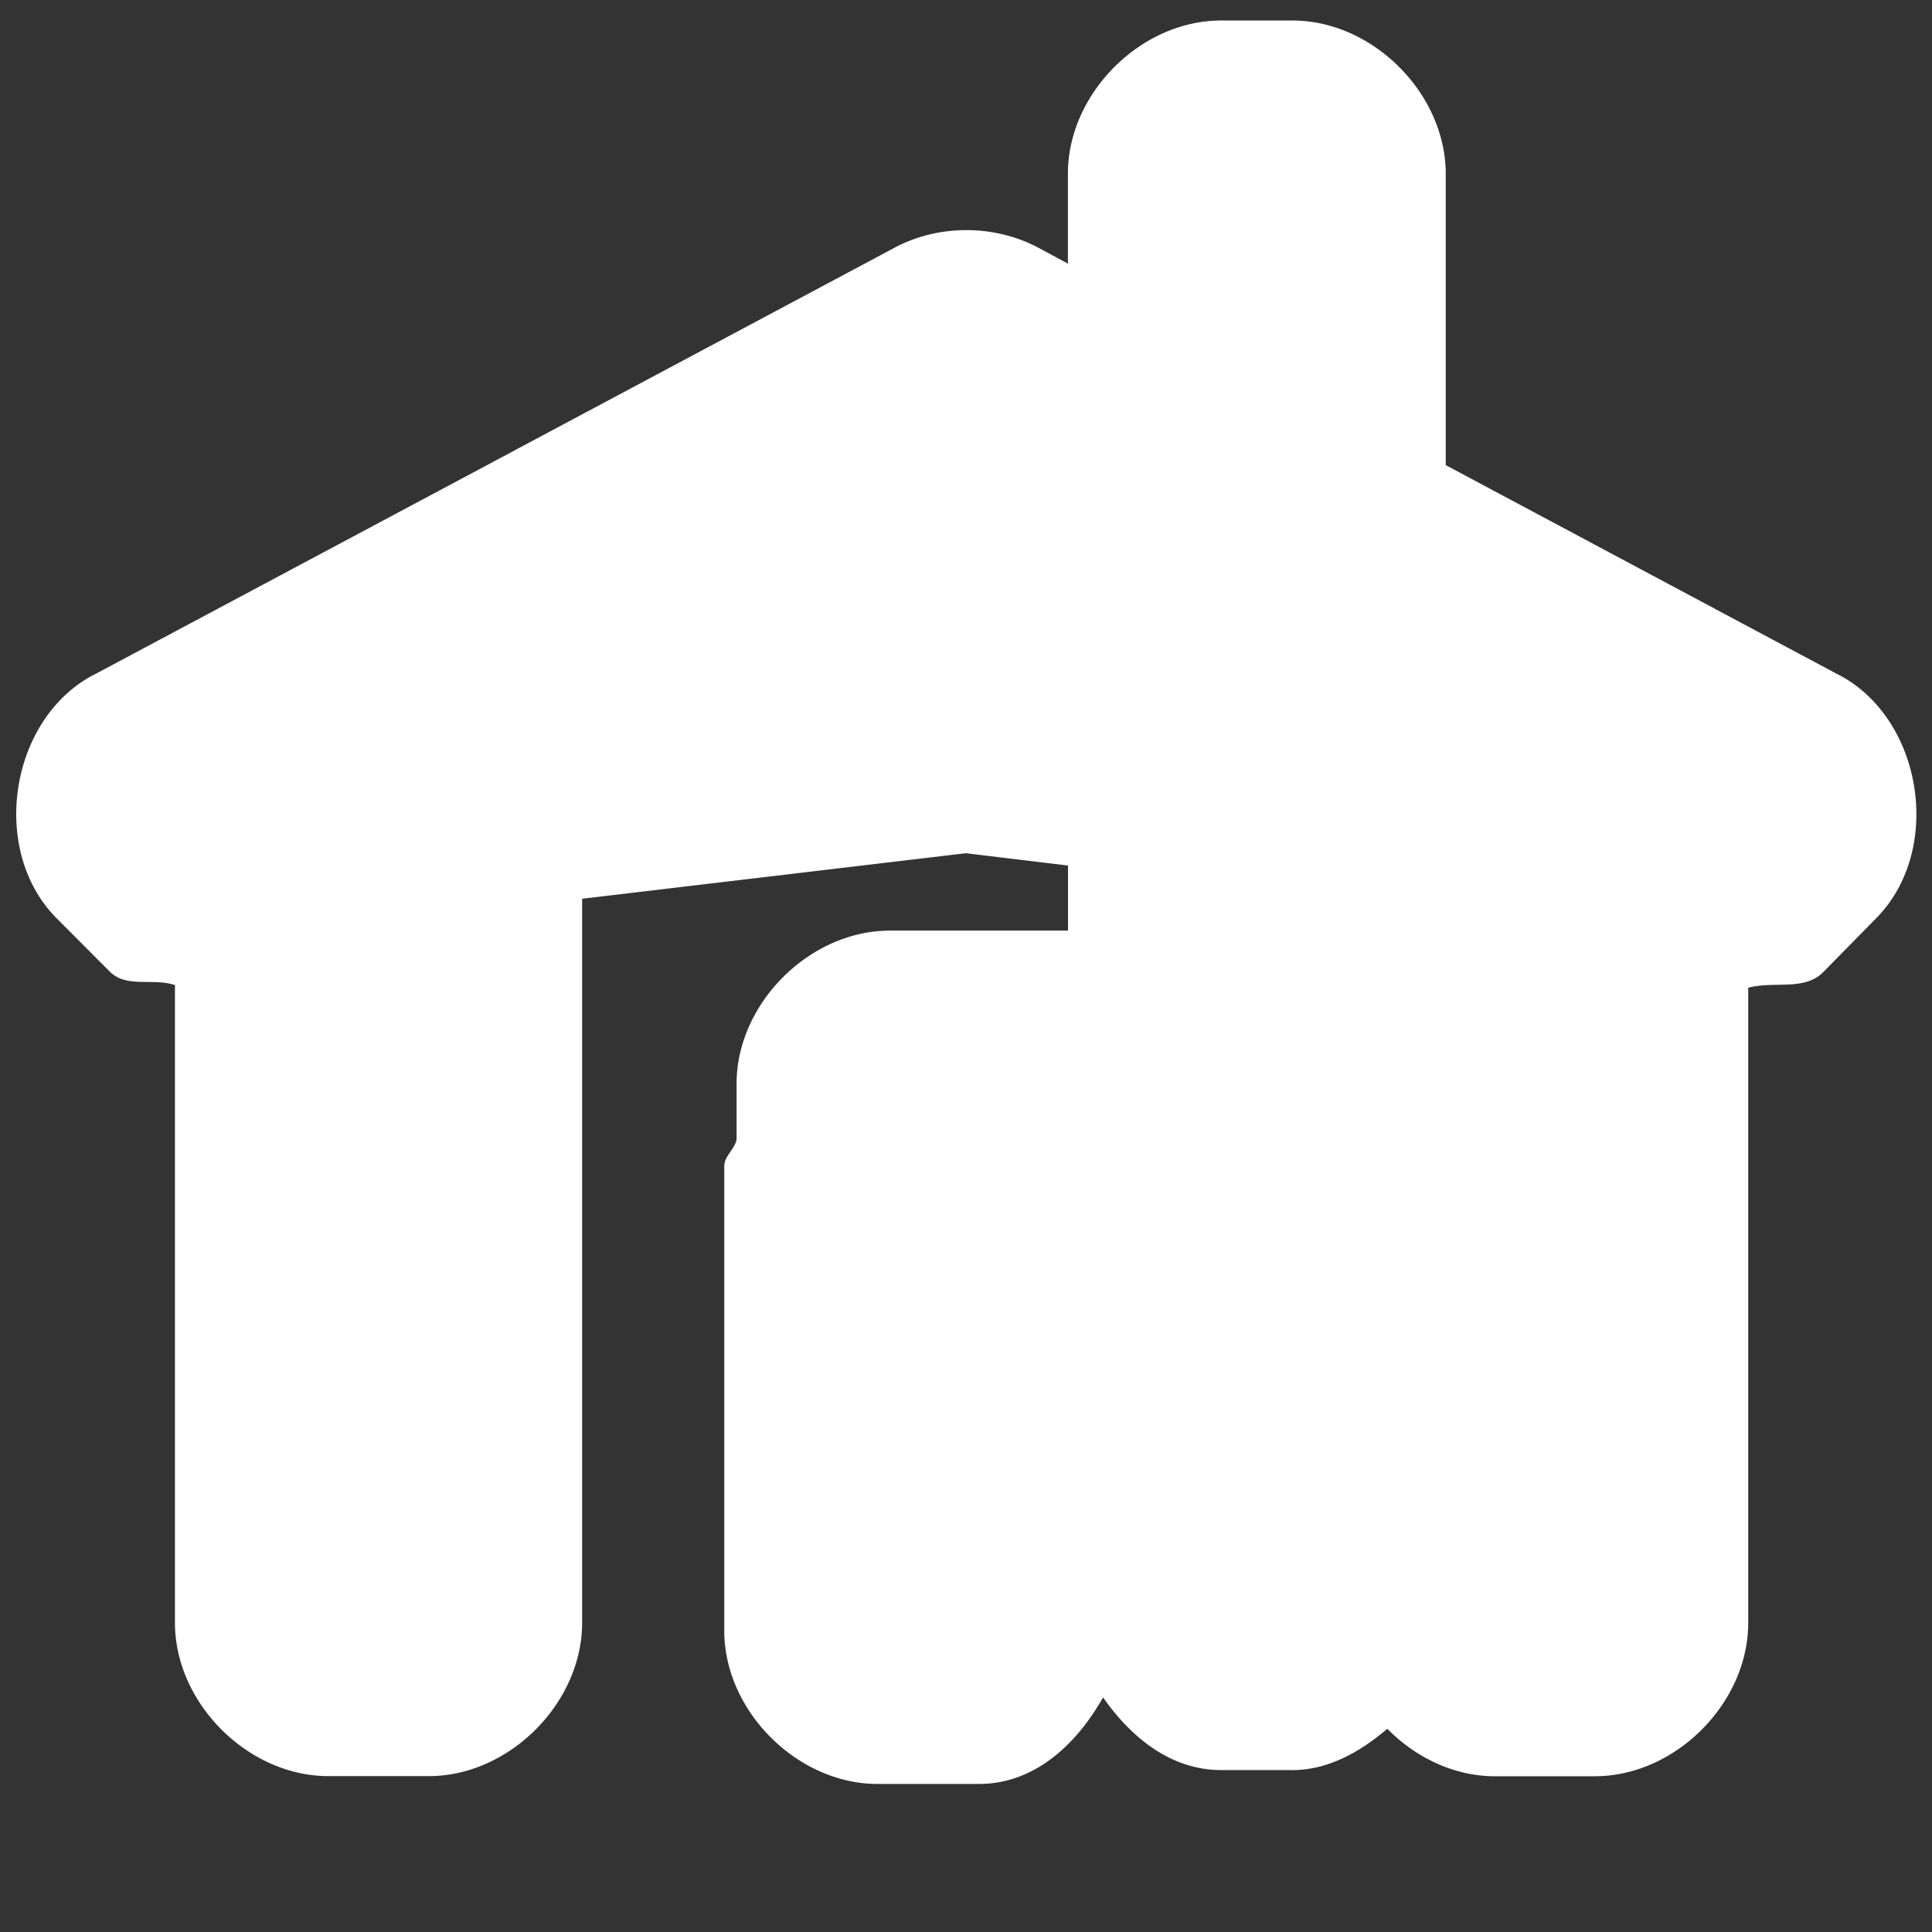 <?xml version="1.0" encoding="UTF-8" standalone="no"?>
<!-- Created with Inkscape (http://www.inkscape.org/) -->

<svg
   xmlns:dc="http://purl.org/dc/elements/1.1/"
   xmlns:cc="http://creativecommons.org/ns#"
   xmlns:rdf="http://www.w3.org/1999/02/22-rdf-syntax-ns#"
   xmlns:svg="http://www.w3.org/2000/svg"
   xmlns="http://www.w3.org/2000/svg"
   xmlns:sodipodi="http://sodipodi.sourceforge.net/DTD/sodipodi-0.dtd"
   xmlns:inkscape="http://www.inkscape.org/namespaces/inkscape"
   version="1.0"
   width="16"
   height="16"
   id="svg2"
   sodipodi:version="0.32"
   inkscape:version="0.91 r"
   sodipodi:docname="h_topo_wilderness_hut_shield.svg"
   inkscape:output_extension="org.inkscape.output.svg.inkscape">
  <rect width="100%" height="100%" fill="#333333" stroke="none"/>
  <sodipodi:namedview
     inkscape:window-height="1006"
     inkscape:window-width="1920"
     inkscape:pageshadow="2"
     inkscape:pageopacity="0.0"
     guidetolerance="10.0"
     gridtolerance="10.0"
     objecttolerance="10.0"
     borderopacity="1.0"
     bordercolor="#666666"
     pagecolor="#ffffff"
     id="base"
     showgrid="false"
     inkscape:zoom="33.937499"
     inkscape:cx="1.9478423"
     inkscape:cy="8.1469876"
     inkscape:window-x="1920"
     inkscape:window-y="0"
     inkscape:current-layer="svg2"
     inkscape:window-maximized="1"
     showguides="true"
     inkscape:guide-bbox="true" />
  <defs
     id="defs4">
    <inkscape:perspective
       sodipodi:type="inkscape:persp3d"
       inkscape:vp_x="0 : 290 : 1"
       inkscape:vp_y="0 : 1000 : 0"
       inkscape:vp_z="580 : 290 : 1"
       inkscape:persp3d-origin="290 : 193.33333 : 1"
       id="perspective12" />
    <style
       type="text/css"
       id="style6">
   
    .fil0 {fill:#EF7900}
   
  </style>
    <inkscape:perspective
       id="perspective6807"
       inkscape:persp3d-origin="29.116032 : 19.410688 : 1"
       inkscape:vp_z="58.232063 : 29.116032 : 1"
       inkscape:vp_y="0 : 1000 : 0"
       inkscape:vp_x="0 : 29.116032 : 1"
       sodipodi:type="inkscape:persp3d" />
    <inkscape:perspective
       id="perspective6954"
       inkscape:persp3d-origin="290 : 193.33333 : 1"
       inkscape:vp_z="580 : 290 : 1"
       inkscape:vp_y="0 : 1000 : 0"
       inkscape:vp_x="0 : 290 : 1"
       sodipodi:type="inkscape:persp3d" />
    <inkscape:perspective
       id="perspective2541"
       inkscape:persp3d-origin="240 : 160 : 1"
       inkscape:vp_z="480 : 240 : 1"
       inkscape:vp_y="0 : 1000 : 0"
       inkscape:vp_x="0 : 240 : 1"
       sodipodi:type="inkscape:persp3d" />
    <inkscape:perspective
       id="perspective2750"
       inkscape:persp3d-origin="215 : 143.33333 : 1"
       inkscape:vp_z="430 : 215 : 1"
       inkscape:vp_y="0 : 1000 : 0"
       inkscape:vp_x="0 : 215 : 1"
       sodipodi:type="inkscape:persp3d" />
    <inkscape:perspective
       id="perspective3730"
       inkscape:persp3d-origin="88.929146 : 101.19778 : 1"
       inkscape:vp_z="177.85829 : 151.79668 : 1"
       inkscape:vp_y="0 : 1000 : 0"
       inkscape:vp_x="0 : 151.79668 : 1"
       sodipodi:type="inkscape:persp3d" />
    <marker
       inkscape:stockid="TriangleInM"
       orient="auto"
       refY="0"
       refX="0"
       id="TriangleInM-3"
       style="overflow:visible"
       inkscape:isstock="true">
      <path
         inkscape:connector-curvature="0"
         id="path4303-6"
         d="m 5.77,0 -8.65,5 0,-10 8.65,5 z"
         style="fill:#ffffff;fill-opacity:1;fill-rule:evenodd;stroke:#ffffff;stroke-width:1pt;stroke-opacity:1"
         transform="scale(-0.4,-0.4)" />
    </marker>
    <marker
       inkscape:stockid="TriangleOutM"
       orient="auto"
       refY="0"
       refX="0"
       id="TriangleOutM-7"
       style="overflow:visible"
       inkscape:isstock="true">
      <path
         inkscape:connector-curvature="0"
         id="path4312-5"
         d="m 5.77,0 -8.65,5 0,-10 8.65,5 z"
         style="fill:#ffffff;fill-opacity:1;fill-rule:evenodd;stroke:#ffffff;stroke-width:1pt;stroke-opacity:1"
         transform="scale(0.4,0.4)" />
    </marker>
    <marker
       inkscape:stockid="TriangleInM"
       orient="auto"
       refY="0"
       refX="0"
       id="TriangleInM"
       style="overflow:visible"
       inkscape:isstock="true">
      <path
         inkscape:connector-curvature="0"
         id="path4303"
         d="m 5.77,0 -8.65,5 0,-10 8.65,5 z"
         style="fill:#ffffff;fill-opacity:1;fill-rule:evenodd;stroke:#ffffff;stroke-width:1pt;stroke-opacity:1"
         transform="scale(-0.4,-0.4)" />
    </marker>
    <marker
       inkscape:stockid="TriangleOutM"
       orient="auto"
       refY="0"
       refX="0"
       id="TriangleOutM"
       style="overflow:visible"
       inkscape:isstock="true">
      <path
         inkscape:connector-curvature="0"
         id="path4312"
         d="m 5.77,0 -8.65,5 0,-10 8.65,5 z"
         style="fill:#ffffff;fill-opacity:1;fill-rule:evenodd;stroke:#ffffff;stroke-width:1pt;stroke-opacity:1"
         transform="scale(0.4,0.4)" />
    </marker>
    <marker
       inkscape:stockid="TriangleInM"
       orient="auto"
       refY="0"
       refX="0"
       id="TriangleInM-3-3"
       style="overflow:visible"
       inkscape:isstock="true">
      <path
         inkscape:connector-curvature="0"
         id="path4303-6-6"
         d="m 5.77,0 -8.65,5 0,-10 8.65,5 z"
         style="fill:#ffffff;fill-opacity:1;fill-rule:evenodd;stroke:#ffffff;stroke-width:1pt;stroke-opacity:1"
         transform="scale(-0.4,-0.4)" />
    </marker>
    <marker
       inkscape:stockid="TriangleOutM"
       orient="auto"
       refY="0"
       refX="0"
       id="TriangleOutM-7-7"
       style="overflow:visible"
       inkscape:isstock="true">
      <path
         inkscape:connector-curvature="0"
         id="path4312-5-5"
         d="m 5.77,0 -8.65,5 0,-10 8.65,5 z"
         style="fill:#ffffff;fill-opacity:1;fill-rule:evenodd;stroke:#ffffff;stroke-width:1pt;stroke-opacity:1"
         transform="scale(0.4,0.4)" />
    </marker>
    <marker
       inkscape:stockid="TriangleInM"
       orient="auto"
       refY="0"
       refX="0"
       id="TriangleInM-3-5"
       style="overflow:visible"
       inkscape:isstock="true">
      <path
         inkscape:connector-curvature="0"
         id="path4303-6-62"
         d="m 5.77,0 -8.65,5 0,-10 8.65,5 z"
         style="fill:#ffffff;fill-opacity:1;fill-rule:evenodd;stroke:#ffffff;stroke-width:1pt;stroke-opacity:1"
         transform="scale(-0.4,-0.4)" />
    </marker>
    <marker
       inkscape:stockid="TriangleOutM"
       orient="auto"
       refY="0"
       refX="0"
       id="TriangleOutM-7-9"
       style="overflow:visible"
       inkscape:isstock="true">
      <path
         inkscape:connector-curvature="0"
         id="path4312-5-1"
         d="m 5.77,0 -8.65,5 0,-10 8.65,5 z"
         style="fill:#ffffff;fill-opacity:1;fill-rule:evenodd;stroke:#ffffff;stroke-width:1pt;stroke-opacity:1"
         transform="scale(0.4,0.4)" />
    </marker>
    <marker
       inkscape:stockid="TriangleInM"
       orient="auto"
       refY="0"
       refX="0"
       id="TriangleInM-3-0"
       style="overflow:visible"
       inkscape:isstock="true">
      <path
         inkscape:connector-curvature="0"
         id="path4303-6-9"
         d="m 5.77,0 -8.65,5 0,-10 8.65,5 z"
         style="fill:#ffffff;fill-opacity:1;fill-rule:evenodd;stroke:#ffffff;stroke-width:1pt;stroke-opacity:1"
         transform="scale(-0.4,-0.4)" />
    </marker>
    <marker
       inkscape:stockid="TriangleOutM"
       orient="auto"
       refY="0"
       refX="0"
       id="TriangleOutM-7-3"
       style="overflow:visible"
       inkscape:isstock="true">
      <path
         inkscape:connector-curvature="0"
         id="path4312-5-6"
         d="m 5.77,0 -8.65,5 0,-10 8.65,5 z"
         style="fill:#ffffff;fill-opacity:1;fill-rule:evenodd;stroke:#ffffff;stroke-width:1pt;stroke-opacity:1"
         transform="scale(0.4,0.4)" />
    </marker>
    <marker
       inkscape:stockid="TriangleInM"
       orient="auto"
       refY="0"
       refX="0"
       id="TriangleInM-0"
       style="overflow:visible"
       inkscape:isstock="true">
      <path
         inkscape:connector-curvature="0"
         id="path4303-62"
         d="m 5.77,0 -8.65,5 0,-10 8.65,5 z"
         style="fill:#ffffff;fill-opacity:1;fill-rule:evenodd;stroke:#ffffff;stroke-width:1pt;stroke-opacity:1"
         transform="scale(-0.4,-0.4)" />
    </marker>
    <marker
       inkscape:stockid="TriangleOutM"
       orient="auto"
       refY="0"
       refX="0"
       id="TriangleOutM-6"
       style="overflow:visible"
       inkscape:isstock="true">
      <path
         inkscape:connector-curvature="0"
         id="path4312-1"
         d="m 5.77,0 -8.65,5 0,-10 8.65,5 z"
         style="fill:#ffffff;fill-opacity:1;fill-rule:evenodd;stroke:#ffffff;stroke-width:1pt;stroke-opacity:1"
         transform="scale(0.4,0.4)" />
    </marker>
    <marker
       inkscape:stockid="TriangleInM"
       orient="auto"
       refY="0"
       refX="0"
       id="TriangleInM-3-0-8"
       style="overflow:visible"
       inkscape:isstock="true">
      <path
         inkscape:connector-curvature="0"
         id="path4303-6-9-7"
         d="m 5.77,0 -8.65,5 0,-10 8.65,5 z"
         style="fill:#ffffff;fill-opacity:1;fill-rule:evenodd;stroke:#ffffff;stroke-width:1pt;stroke-opacity:1"
         transform="scale(-0.4,-0.4)" />
    </marker>
    <marker
       inkscape:stockid="TriangleOutM"
       orient="auto"
       refY="0"
       refX="0"
       id="TriangleOutM-7-3-9"
       style="overflow:visible"
       inkscape:isstock="true">
      <path
         inkscape:connector-curvature="0"
         id="path4312-5-6-2"
         d="m 5.77,0 -8.65,5 0,-10 8.65,5 z"
         style="fill:#ffffff;fill-opacity:1;fill-rule:evenodd;stroke:#ffffff;stroke-width:1pt;stroke-opacity:1"
         transform="scale(0.4,0.4)" />
    </marker>
  </defs>
  <path
     sodipodi:type="inkscape:offset"
     inkscape:radius="0.97237575"
     inkscape:original="M 10.113281 1.1425781 A 0.29665477 0.29665477 0 0 0 9.8164062 1.4394531 L 9.8164062 3.8027344 L 8.1425781 2.9101562 A 0.29665477 0.29665477 0 0 0 7.8632812 2.9101562 L 1.2285156 6.4492188 A 0.29665477 0.29665477 0 0 0 1.1582031 6.9199219 L 1.5996094 7.3613281 A 0.29665477 0.29665477 0 0 0 1.9199219 7.4277344 L 2.421875 7.2246094 L 2.421875 13.439453 A 0.29665477 0.29665477 0 0 0 2.71875 13.736328 L 3.5507812 13.736328 A 0.29665477 0.29665477 0 0 0 3.8476562 13.439453 L 3.8476562 6.6484375 L 4.0898438 6.5507812 L 8 6.0878906 L 9.8164062 6.3066406 L 9.8164062 8.6796875 L 7.3691406 8.6796875 A 0.29665477 0.29665477 0 0 0 7.0722656 8.9765625 L 7.0722656 9.4375 A 0.29665477 0.29665477 0 0 0 6.9707031 9.6601562 L 6.9707031 13.503906 A 0.29665477 0.29665477 0 0 0 7.2675781 13.800781 L 8.1054688 13.800781 A 0.29665477 0.29665477 0 0 0 8.4023438 13.503906 L 8.4023438 11.316406 L 9.8164062 11.316406 L 9.8164062 13.388672 A 0.29665477 0.29665477 0 0 0 10.113281 13.685547 L 10.703125 13.685547 A 0.29665477 0.29665477 0 0 0 11 13.388672 L 11 6.4492188 L 11.900391 6.5566406 L 12.080078 6.6289062 L 12.080078 13.439453 A 0.29665477 0.29665477 0 0 0 12.376953 13.736328 L 13.207031 13.736328 A 0.29665477 0.29665477 0 0 0 13.503906 13.439453 L 13.503906 7.203125 L 14.082031 7.4375 A 0.29665477 0.29665477 0 0 0 14.404297 7.3691406 L 14.847656 6.9179688 A 0.29665477 0.29665477 0 0 0 14.775391 6.4492188 L 11 4.4355469 L 11 1.4394531 A 0.29665477 0.29665477 0 0 0 10.703125 1.1425781 L 10.113281 1.1425781 z M 8.0019531 3.5078125 L 9.9726562 4.5605469 A 0.29665477 0.29665477 0 0 0 10.40625 4.3476562 L 10.40625 4.6132812 A 0.29665477 0.29665477 0 0 0 10.564453 4.875 L 14.148438 6.7851562 L 14.121094 6.8125 L 13.318359 6.4882812 A 0.29665477 0.29665477 0 0 0 12.910156 6.7636719 L 12.910156 13.142578 L 12.673828 13.142578 L 12.673828 6.7285156 A 0.29665477 0.29665477 0 0 0 12.619141 6.2070312 L 12.085938 5.9921875 A 0.29665477 0.29665477 0 0 0 12.009766 5.9726562 L 10.738281 5.8203125 A 0.29665477 0.29665477 0 0 0 10.410156 6.0742188 L 10.410156 6.0429688 A 0.29665477 0.29665477 0 0 0 10.148438 5.7480469 L 8.0351562 5.4941406 A 0.29665477 0.29665477 0 0 0 7.9648438 5.4941406 L 3.9804688 5.9667969 A 0.29665477 0.29665477 0 0 0 3.9042969 5.9863281 L 3.3574219 6.2070312 A 0.29665477 0.29665477 0 0 0 3.2539062 6.6855469 L 3.2539062 13.142578 L 3.015625 13.142578 L 3.015625 6.7851562 A 0.29665477 0.29665477 0 0 0 2.6074219 6.5097656 L 1.8789062 6.8046875 L 1.859375 6.7851562 L 8.0019531 3.5078125 z M 10.40625 9.0273438 L 10.40625 10.976562 A 0.29665477 0.29665477 0 0 0 10.113281 10.722656 L 8.1054688 10.722656 A 0.29665477 0.29665477 0 0 0 7.8085938 11.019531 L 7.8085938 13.207031 L 7.5644531 13.207031 L 7.5644531 9.8828125 A 0.29665477 0.29665477 0 0 0 7.6660156 9.6601562 L 7.6660156 9.2734375 L 10.113281 9.2734375 A 0.29665477 0.29665477 0 0 0 10.40625 9.0273438 z "
     style="color:#000000;font-style:normal;font-variant:normal;font-weight:normal;font-stretch:normal;font-size:medium;line-height:normal;font-family:sans-serif;text-indent:0;text-align:start;text-decoration:none;text-decoration-line:none;text-decoration-style:solid;text-decoration-color:#000000;letter-spacing:normal;word-spacing:normal;text-transform:none;direction:ltr;block-progression:tb;writing-mode:lr-tb;baseline-shift:baseline;text-anchor:start;white-space:normal;clip-rule:nonzero;display:inline;overflow:visible;visibility:visible;opacity:1;isolation:auto;mix-blend-mode:normal;color-interpolation:sRGB;color-interpolation-filters:linearRGB;solid-color:#000000;solid-opacity:1;fill:#ffffff;fill-opacity:1;fill-rule:evenodd;stroke:none;stroke-width:0.593;stroke-linecap:round;stroke-linejoin:round;stroke-miterlimit:4;stroke-dasharray:none;stroke-dashoffset:0;stroke-opacity:1;color-rendering:auto;image-rendering:auto;shape-rendering:auto;text-rendering:auto;enable-background:accumulate"
     id="path4464"
     d="M 10.113,0.17 C 9.448,0.169 8.843,0.774 8.844,1.439 l 0,0.744 -0.244,-0.131 c -0.366,-0.195 -0.828,-0.195 -1.193,0 L 0.771,5.592 a 0.972,0.972 0 0 0 -0.002,0 C 0.075,5.964 -0.087,7.047 0.469,7.605 a 0.972,0.972 0 0 0 0.002,0.002 L 0.91,8.047 C 1.047,8.185 1.265,8.097 1.449,8.158 l 0,5.281 c -4.94e-4,0.665 0.604,1.27 1.27,1.27 l 0.832,0 c 0.665,4.94e-4 1.27,-0.604 1.27,-1.27 l 0,-5.996 3.178,-0.377 0.846,0.102 0,0.539 -1.475,0 C 6.704,7.707 6.099,8.311 6.1,8.977 l 0,0.459 0,0.002 C 6.083,9.519 5.998,9.575 5.998,9.658 a 0.972,0.972 0 0 0 0,0.002 l 0,3.844 c -4.94e-4,0.665 0.604,1.27 1.27,1.27 l 0.838,0 c 0.457,3.39e-4 0.806,-0.322 1.029,-0.717 0.236,0.337 0.565,0.602 0.979,0.602 l 0.59,0 c 0.295,2.19e-4 0.561,-0.151 0.785,-0.342 0.235,0.238 0.553,0.393 0.889,0.393 l 0.83,0 c 0.665,4.94e-4 1.27,-0.604 1.27,-1.27 l 0,-5.26 c 0.217,-0.058 0.466,0.03 0.623,-0.131 l 0.441,-0.449 a 0.972,0.972 0 0 0 0.002,-0.002 c 0.547,-0.561 0.382,-1.636 -0.309,-2.006 a 0.972,0.972 0 0 0 -0.002,0 l -3.26,-1.74 0,-2.412 C 11.973,0.774 11.368,0.169 10.703,0.17 l -0.59,0 z" />
</svg>
